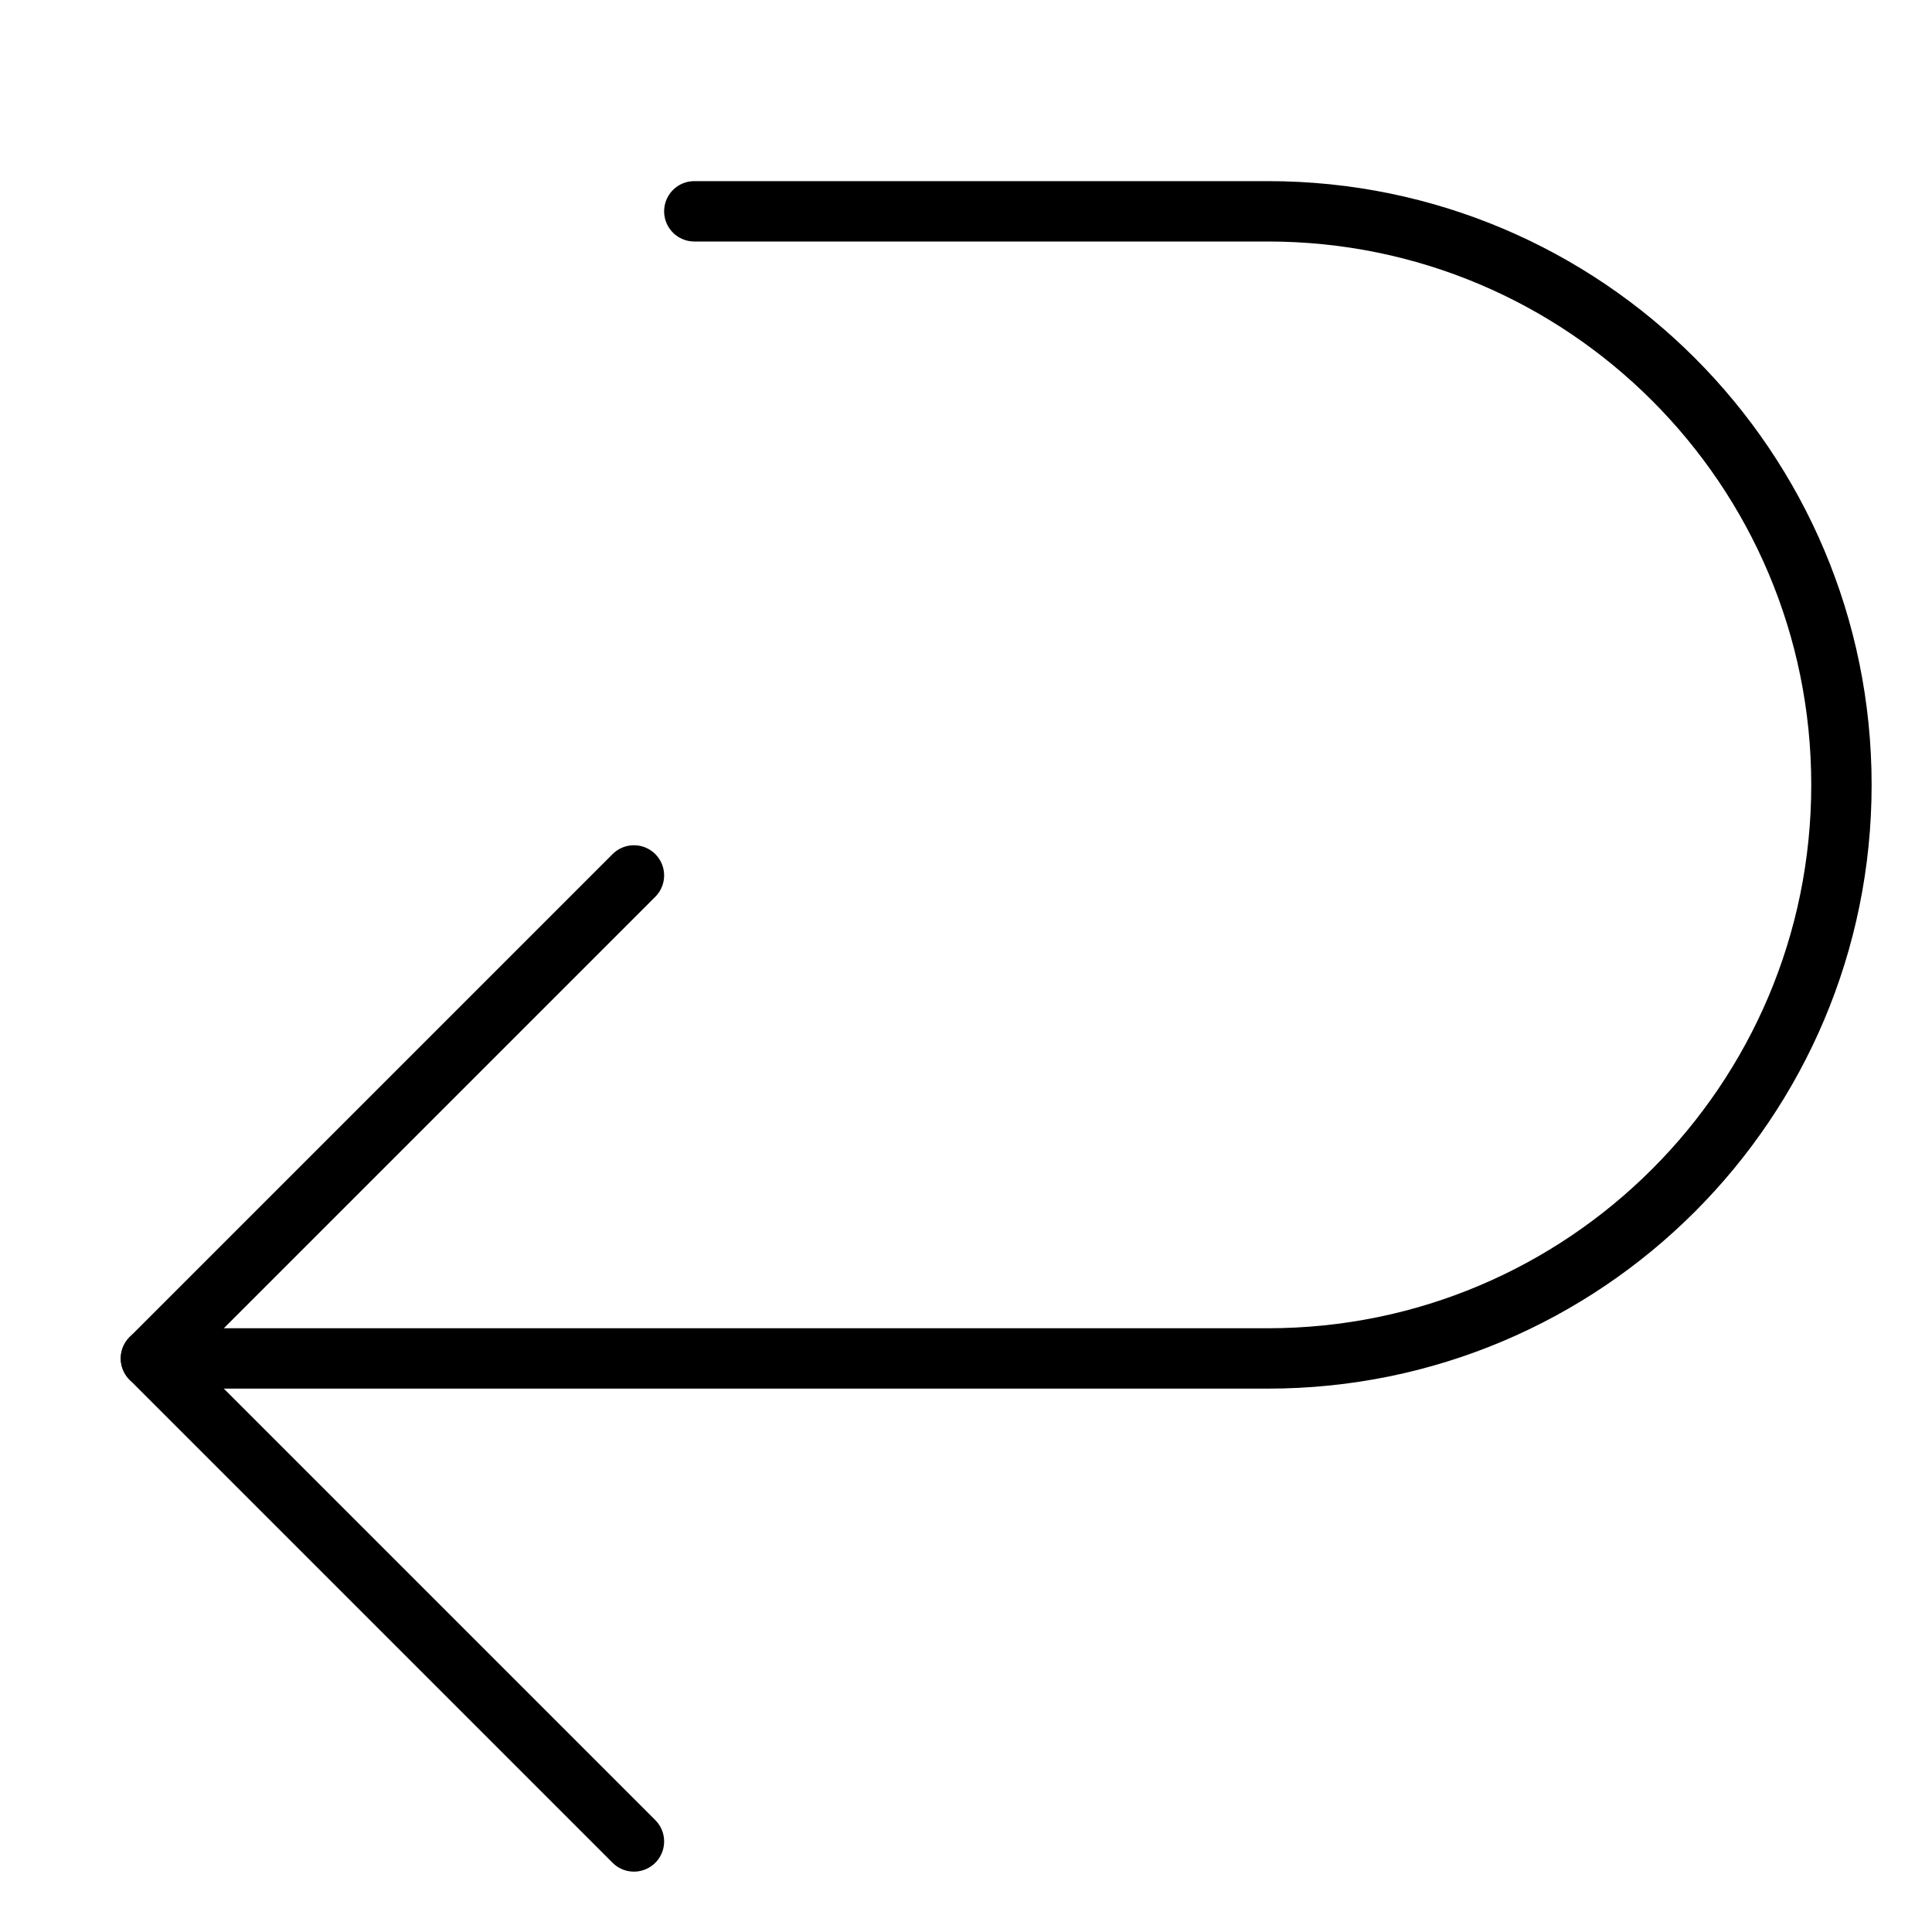 <svg xmlns="http://www.w3.org/2000/svg" viewBox="0 0 32 32"><title>curved arrow left</title><g stroke-linecap="round" stroke-width="1" fill="none" stroke="#000000" stroke-linejoin="round" class="nc-icon-wrapper" transform="translate(0.5 0.5)"><path data-cap="butt" d="M2,22h18.5 c5.247,0,9.5-4.253,9.5-9.5v0C30,7.253,25.747,3,20.5,3H11" stroke="#000000"></path> <polyline points="10,14 2,22 10,30 "></polyline></g></svg>